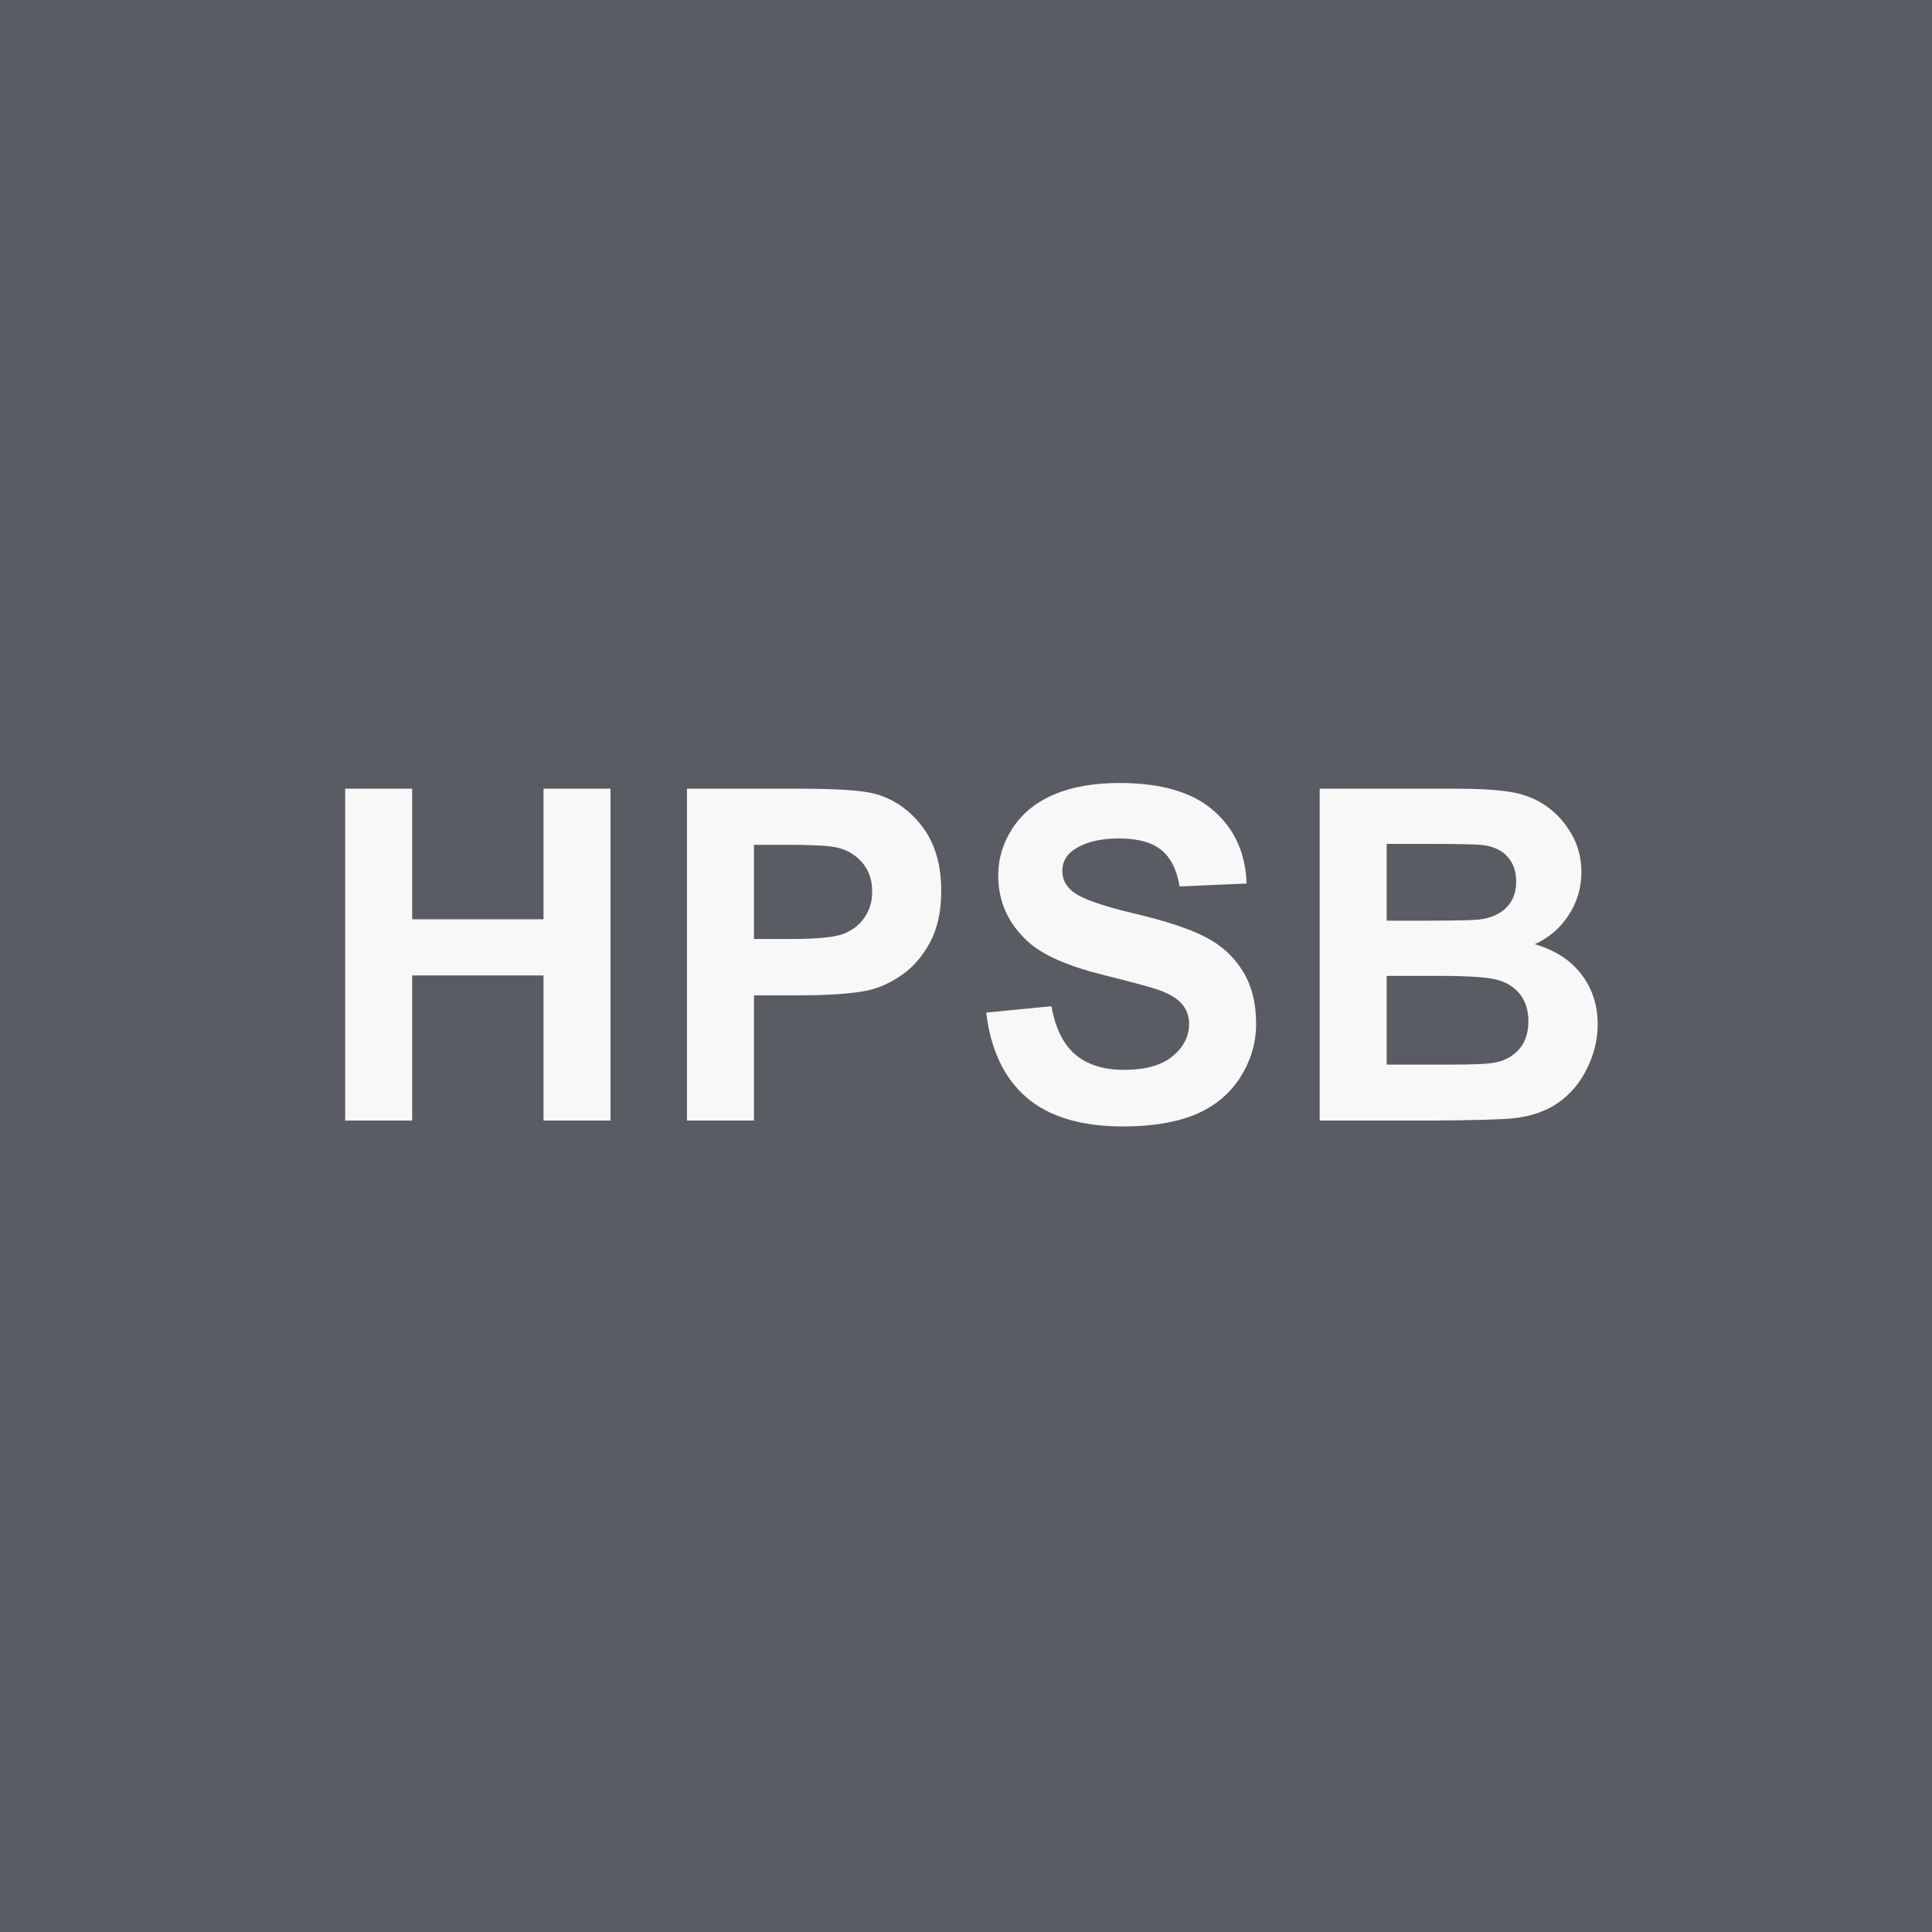 <svg width="100" height="100" viewBox="0 0 100 100" fill="none" xmlns="http://www.w3.org/2000/svg">
<rect width="100" height="100" fill="#595C62"/>
<path d="M17.866 58V40.82H21.335V47.582H28.132V40.82H31.601V58H28.132V50.488H21.335V58H17.866ZM35.558 58V40.82H41.125C43.234 40.82 44.609 40.906 45.25 41.078C46.234 41.336 47.058 41.898 47.722 42.766C48.386 43.625 48.718 44.738 48.718 46.105C48.718 47.16 48.527 48.047 48.144 48.766C47.761 49.484 47.273 50.051 46.679 50.465C46.093 50.871 45.496 51.141 44.886 51.273C44.058 51.438 42.859 51.52 41.289 51.52H39.027V58H35.558ZM39.027 43.727V48.602H40.925C42.293 48.602 43.207 48.512 43.668 48.332C44.129 48.152 44.488 47.871 44.746 47.488C45.011 47.105 45.144 46.66 45.144 46.152C45.144 45.527 44.961 45.012 44.593 44.605C44.226 44.199 43.761 43.945 43.199 43.844C42.785 43.766 41.953 43.727 40.703 43.727H39.027ZM51.047 52.41L54.422 52.082C54.625 53.215 55.035 54.047 55.653 54.578C56.278 55.109 57.117 55.375 58.172 55.375C59.289 55.375 60.129 55.141 60.692 54.672C61.262 54.195 61.547 53.641 61.547 53.008C61.547 52.602 61.426 52.258 61.184 51.977C60.95 51.688 60.535 51.438 59.942 51.227C59.535 51.086 58.61 50.836 57.164 50.477C55.305 50.016 54 49.449 53.25 48.777C52.196 47.832 51.668 46.68 51.668 45.32C51.668 44.445 51.914 43.629 52.407 42.871C52.907 42.105 53.621 41.523 54.551 41.125C55.489 40.727 56.617 40.527 57.938 40.527C60.094 40.527 61.715 41 62.801 41.945C63.895 42.891 64.469 44.152 64.524 45.73L61.055 45.883C60.907 45 60.586 44.367 60.094 43.984C59.61 43.594 58.879 43.398 57.903 43.398C56.895 43.398 56.106 43.605 55.535 44.02C55.168 44.285 54.985 44.641 54.985 45.086C54.985 45.492 55.157 45.84 55.5 46.129C55.938 46.496 57 46.879 58.688 47.277C60.375 47.676 61.621 48.09 62.426 48.52C63.239 48.941 63.871 49.523 64.325 50.266C64.785 51 65.016 51.91 65.016 52.996C65.016 53.98 64.743 54.902 64.196 55.762C63.649 56.621 62.875 57.262 61.875 57.684C60.875 58.098 59.629 58.305 58.137 58.305C55.965 58.305 54.297 57.805 53.133 56.805C51.969 55.797 51.274 54.332 51.047 52.41ZM68.306 40.82H75.173C76.532 40.82 77.544 40.879 78.208 40.996C78.88 41.105 79.478 41.34 80.001 41.699C80.532 42.059 80.974 42.539 81.325 43.141C81.677 43.734 81.853 44.402 81.853 45.145C81.853 45.949 81.634 46.688 81.196 47.359C80.767 48.031 80.181 48.535 79.438 48.871C80.485 49.176 81.29 49.695 81.853 50.43C82.415 51.164 82.696 52.027 82.696 53.02C82.696 53.801 82.513 54.562 82.145 55.305C81.786 56.039 81.29 56.629 80.657 57.074C80.032 57.512 79.259 57.781 78.337 57.883C77.759 57.945 76.364 57.984 74.153 58H68.306V40.82ZM71.774 43.68V47.652H74.048C75.399 47.652 76.239 47.633 76.567 47.594C77.161 47.523 77.626 47.32 77.962 46.984C78.306 46.641 78.478 46.191 78.478 45.637C78.478 45.105 78.329 44.676 78.032 44.348C77.743 44.012 77.309 43.809 76.731 43.738C76.388 43.699 75.399 43.68 73.767 43.68H71.774ZM71.774 50.512V55.105H74.985C76.235 55.105 77.028 55.07 77.364 55C77.88 54.906 78.298 54.68 78.618 54.32C78.946 53.953 79.11 53.465 79.11 52.855C79.11 52.34 78.985 51.902 78.735 51.543C78.485 51.184 78.122 50.922 77.645 50.758C77.177 50.594 76.153 50.512 74.575 50.512H71.774Z" fill="#F8F8F8"/>
</svg>

